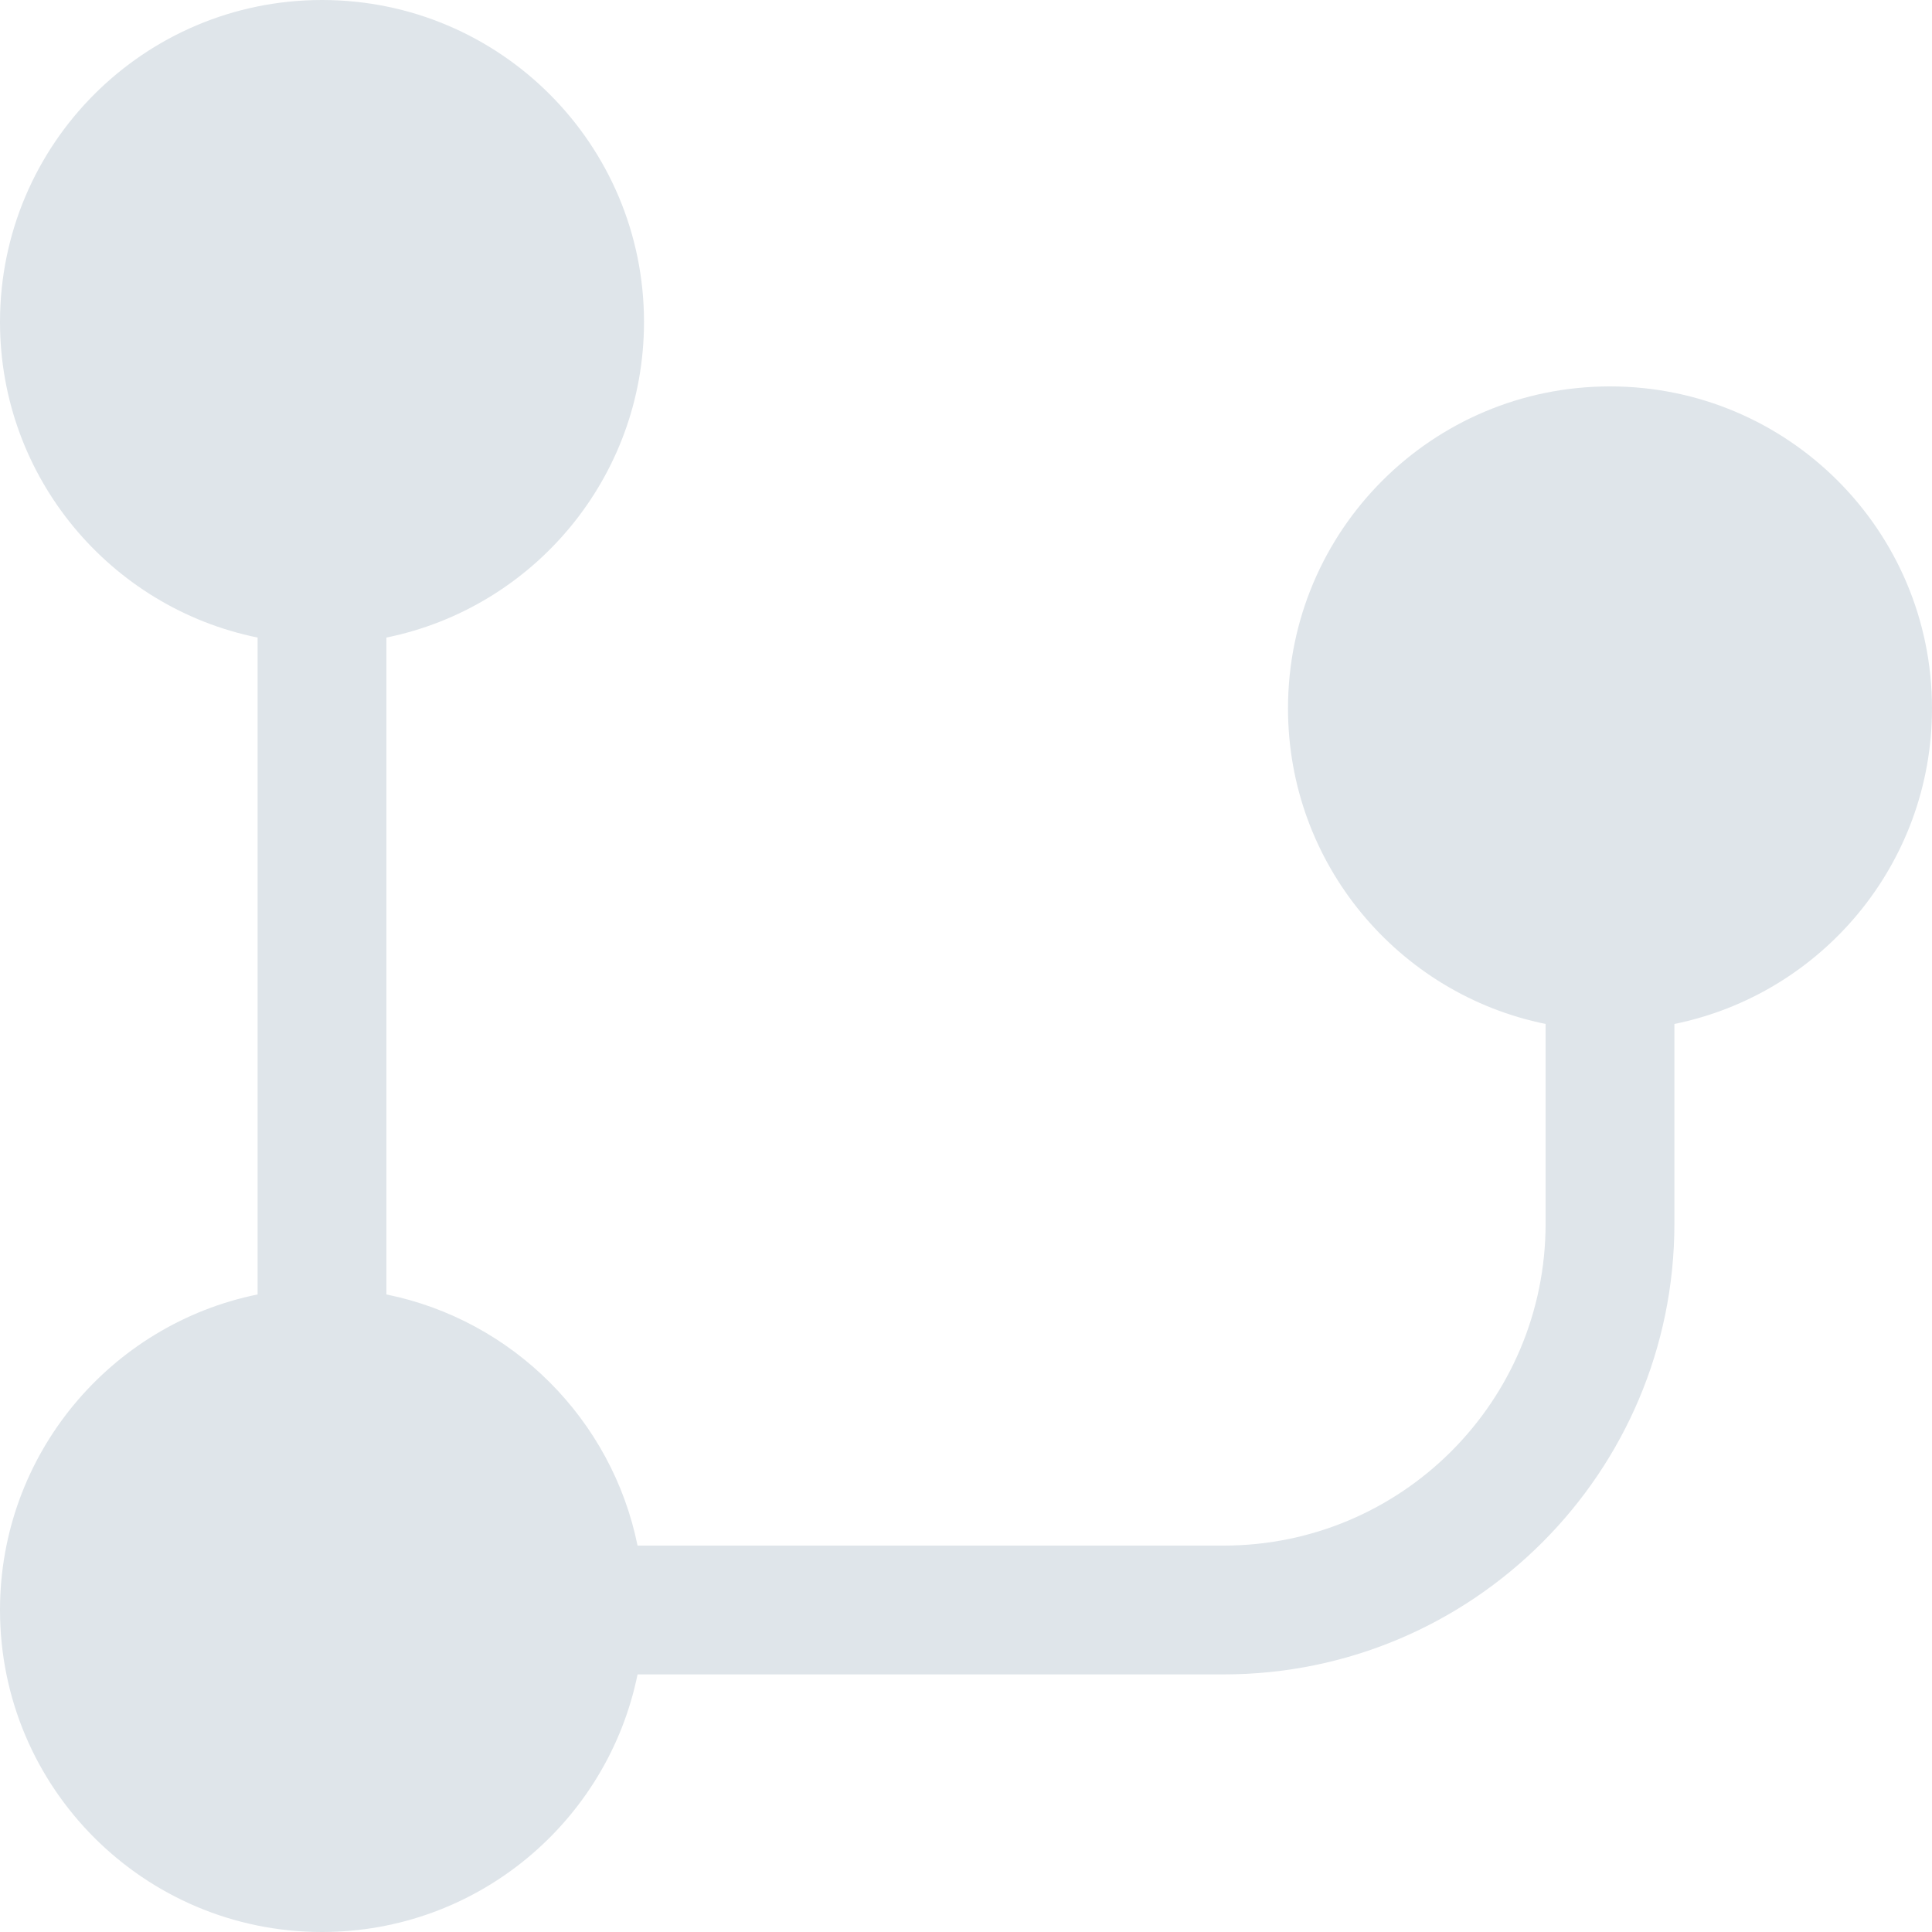 <!DOCTYPE svg PUBLIC "-//W3C//DTD SVG 1.1//EN" "http://www.w3.org/Graphics/SVG/1.1/DTD/svg11.dtd">
<!-- Uploaded to: SVG Repo, www.svgrepo.com, Transformed by: SVG Repo Mixer Tools -->
<svg width="800px" height="800px" viewBox="0 0 15 15" fill="none" xmlns="http://www.w3.org/2000/svg">
<g id="SVGRepo_bgCarrier" stroke-width="0"/>
<g id="SVGRepo_tracerCarrier" stroke-linecap="round" stroke-linejoin="round"/>
<g id="SVGRepo_iconCarrier"> <path d="M2.5 0C1.119 0 0 1.119 0 2.5C0 3.709 0.859 4.718 2 4.95V10.05C0.859 10.282 0 11.29 0 12.5C0 13.881 1.119 15 2.5 15C3.709 15 4.718 14.141 4.95 13H9.5C11.433 13 13 11.433 13 9.5V7.95C14.141 7.718 15 6.709 15 5.5C15 4.119 13.881 3 12.5 3C11.119 3 10 4.119 10 5.5C10 6.709 10.859 7.718 12 7.95V9.5C12 10.881 10.881 12 9.5 12H4.95C4.751 11.02 3.98 10.249 3 10.05V4.95C4.141 4.718 5 3.709 5 2.5C5 1.119 3.881 0 2.5 0Z" fill="#dfe5ea"/> </g>
</svg>